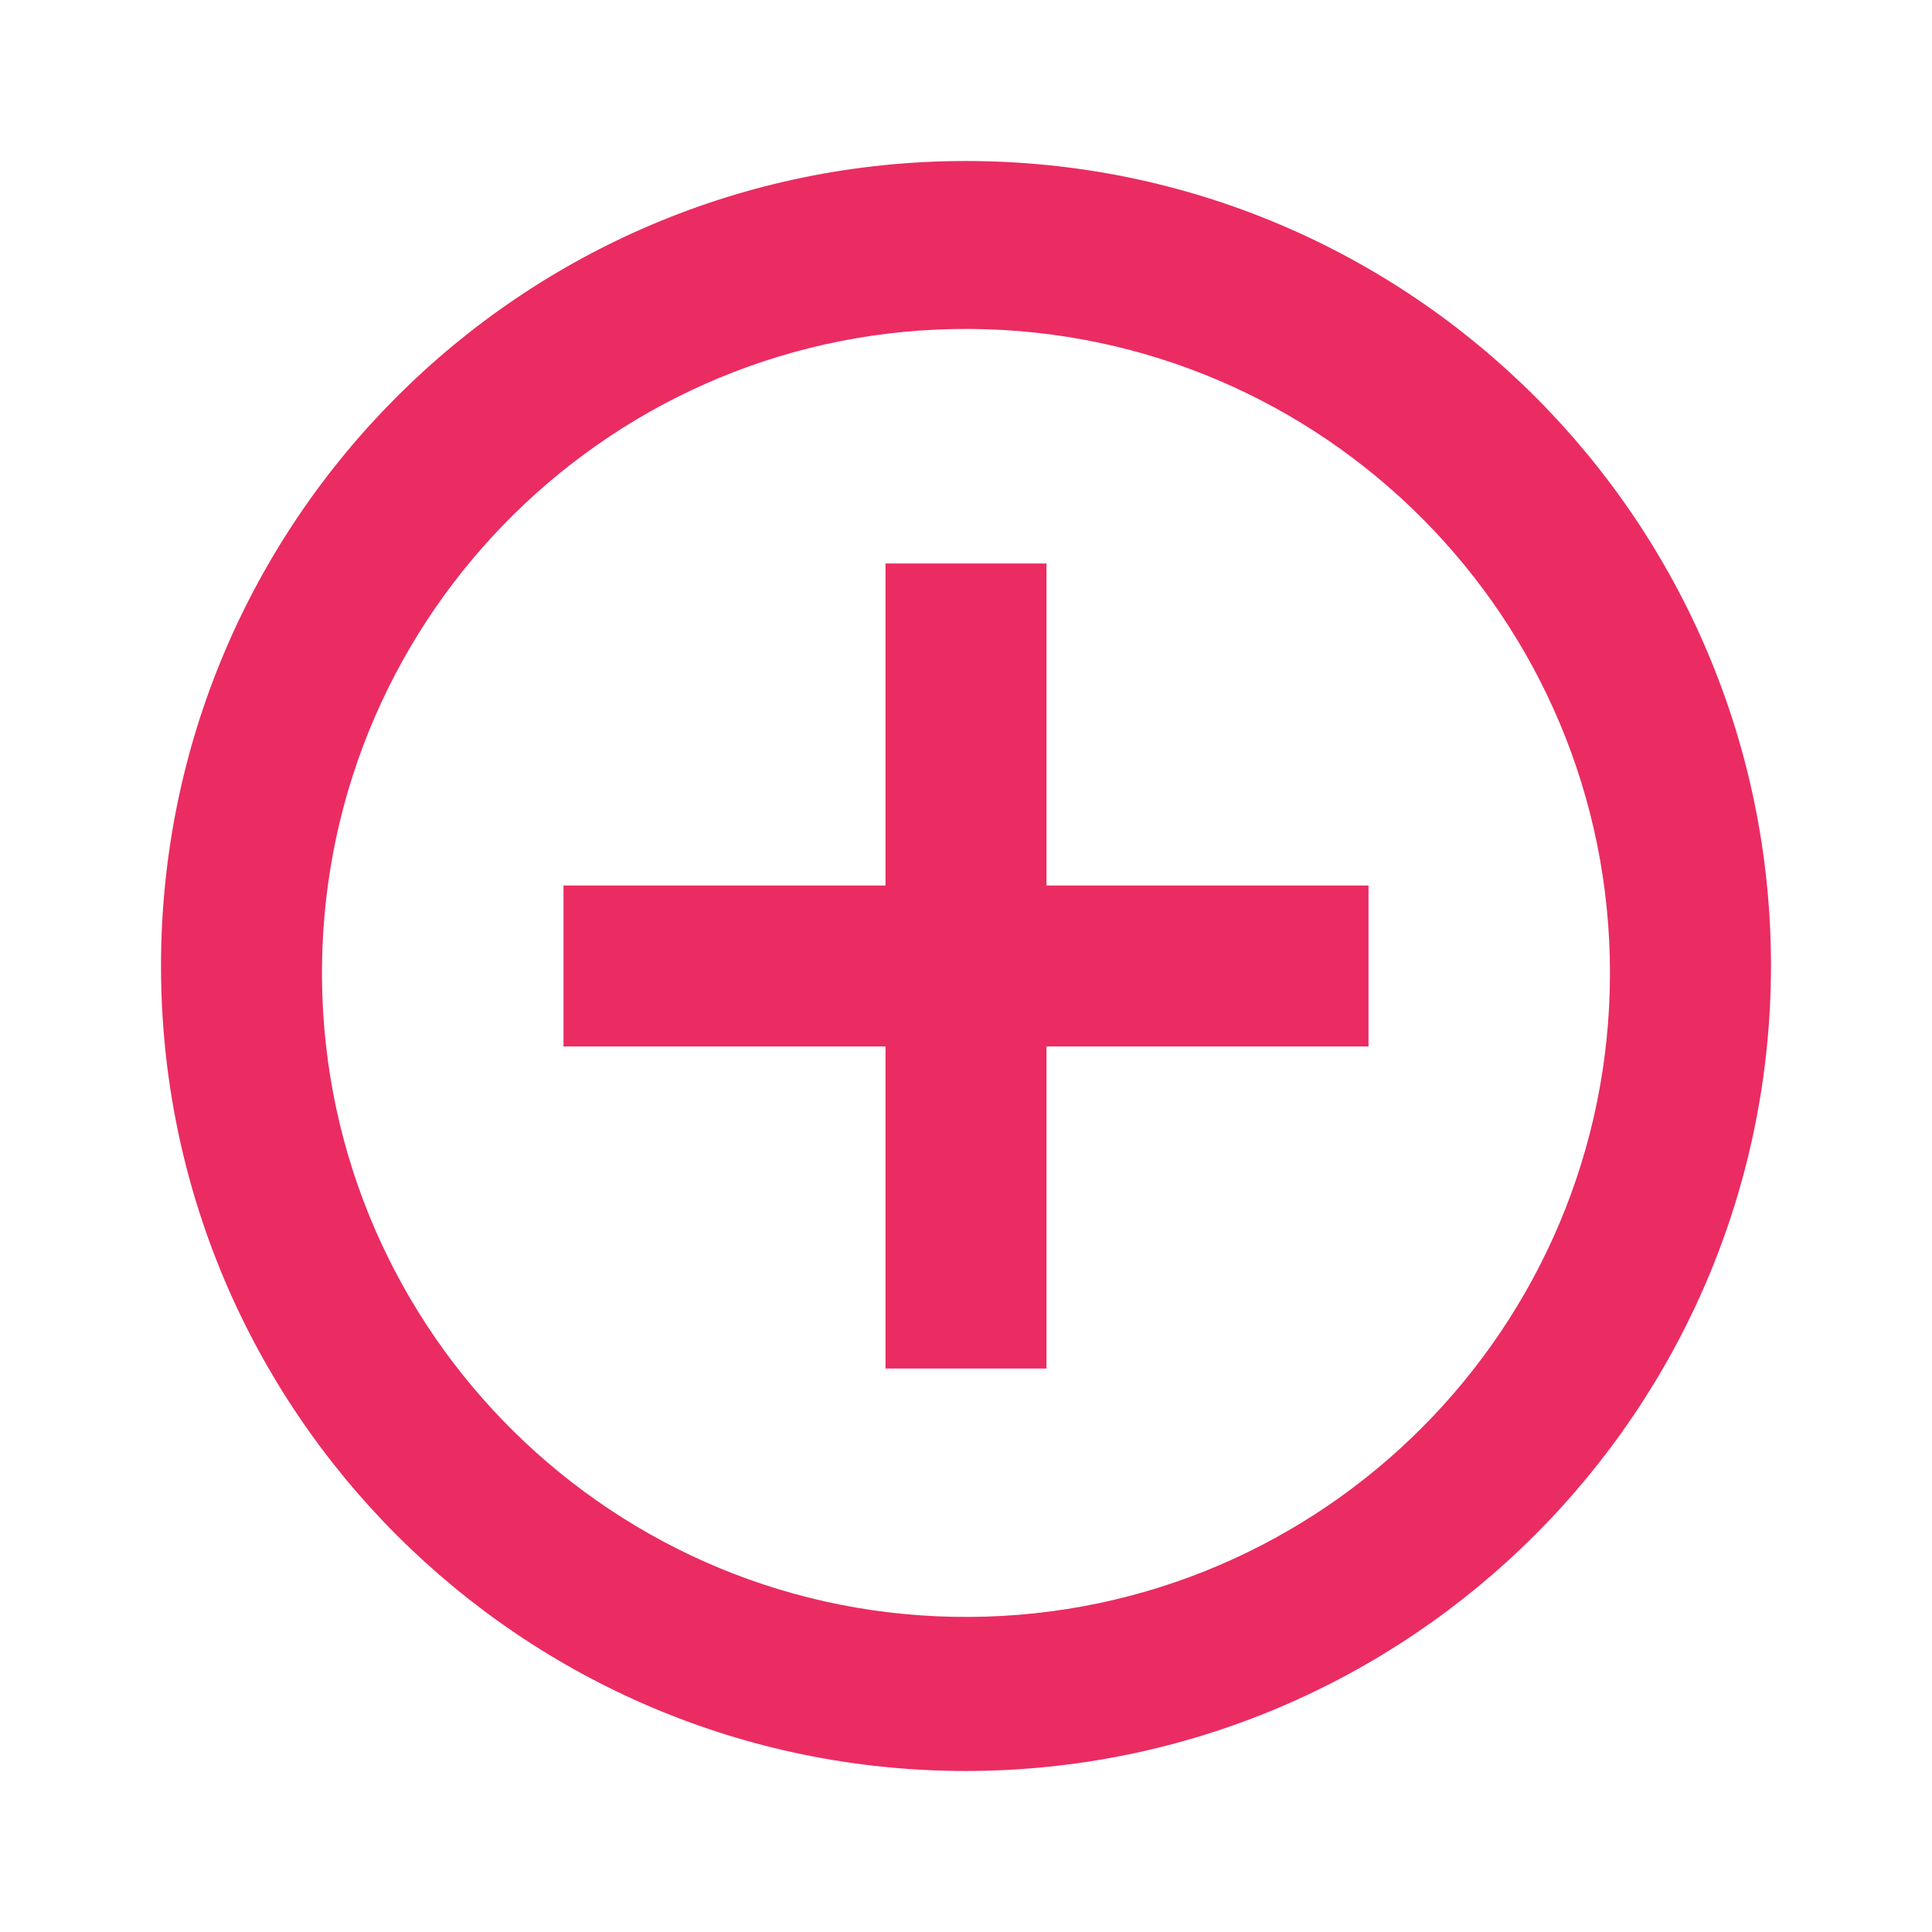 <svg width="83" height="83" viewBox="0 0 83 83" fill="none" xmlns="http://www.w3.org/2000/svg">
<path d="M41.5 76.083C22.4 76.083 6.917 60.6 6.917 41.5C6.917 22.4 22.4 6.917 41.5 6.917C60.6 6.917 76.083 22.4 76.083 41.5C76.062 60.591 60.591 76.062 41.5 76.083ZM13.833 42.095C13.997 57.316 26.425 69.546 41.647 69.464C56.869 69.382 69.165 57.019 69.165 41.797C69.165 26.576 56.869 14.213 41.647 14.131C26.425 14.049 13.997 26.279 13.833 41.5V42.095ZM44.958 58.792H38.042V44.958H24.208V38.042H38.042V24.208H44.958V38.042H58.792V44.958H44.958V58.792Z" fill="#EA2C62"/>
</svg>
